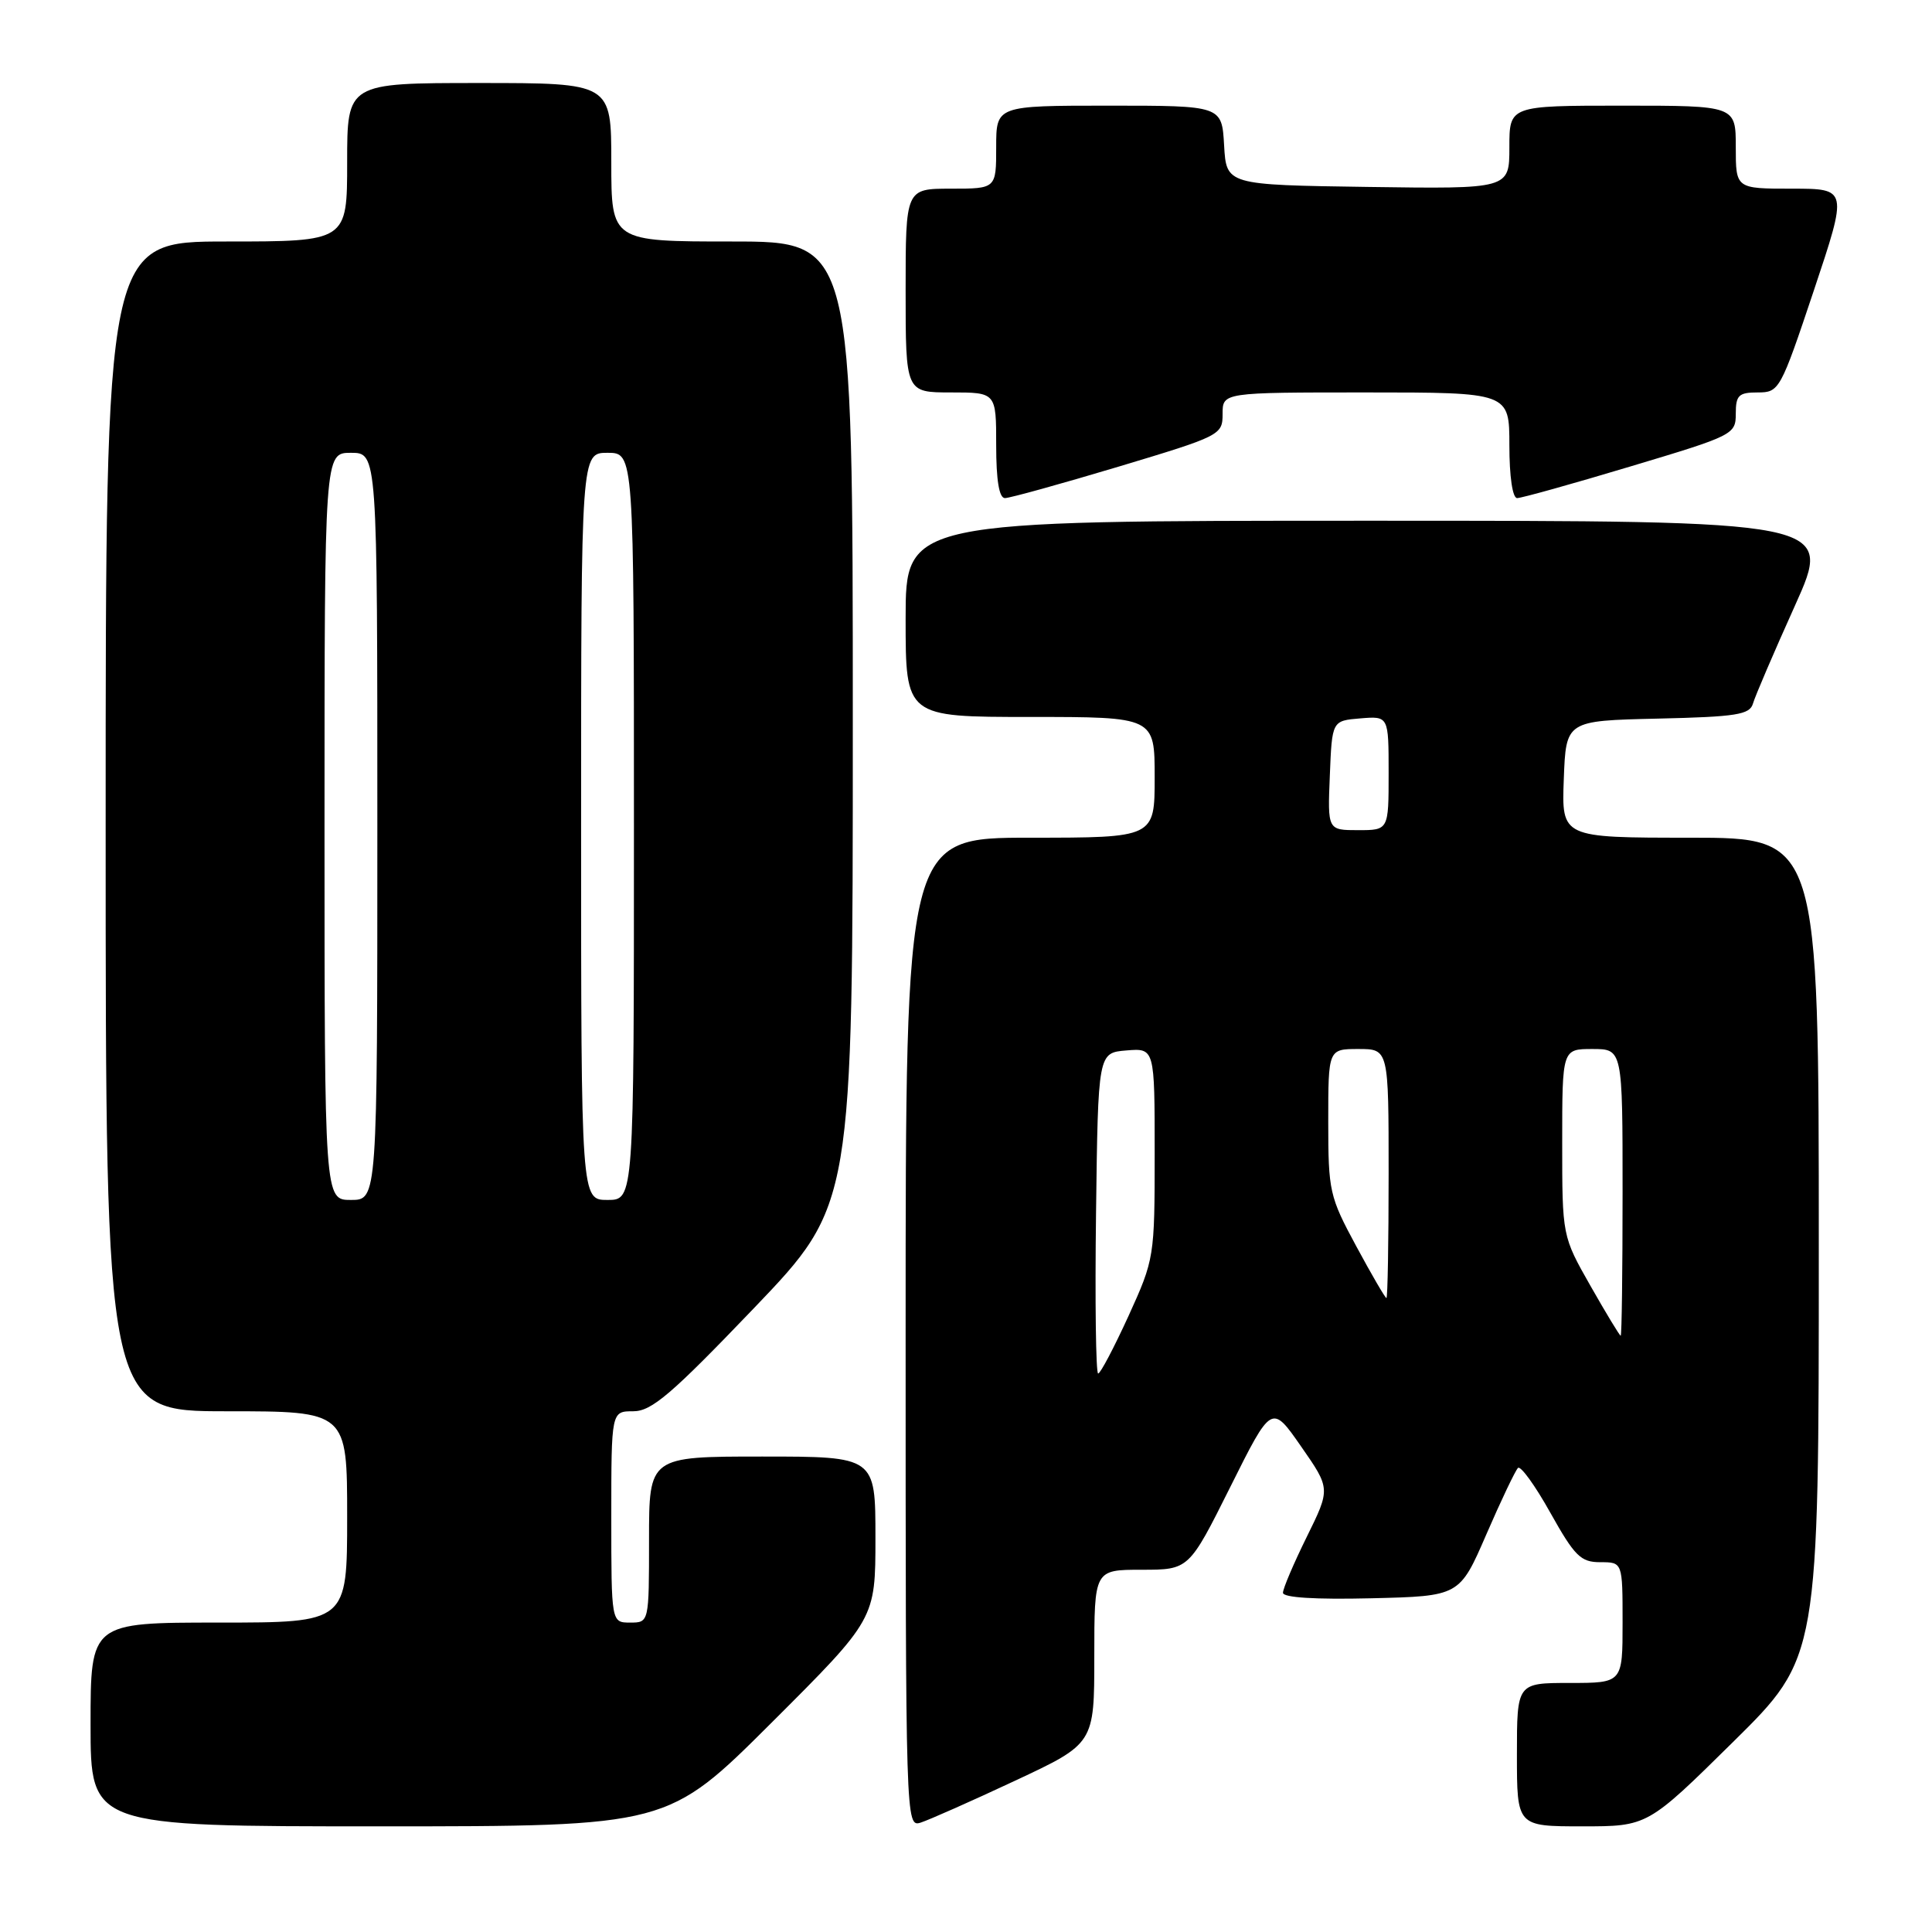 <?xml version="1.0" encoding="UTF-8" standalone="no"?>
<!DOCTYPE svg PUBLIC "-//W3C//DTD SVG 1.1//EN" "http://www.w3.org/Graphics/SVG/1.1/DTD/svg11.dtd" >
<svg xmlns="http://www.w3.org/2000/svg" xmlns:xlink="http://www.w3.org/1999/xlink" version="1.1" viewBox="0 0 256 256">
 <g >
 <path fill="currentColor"
d=" M 102.24 228.26 C 116.00 214.53 116.00 214.53 116.00 203.76 C 116.00 193.00 116.00 193.00 101.00 193.00 C 86.00 193.00 86.00 193.00 86.00 204.00 C 86.00 215.00 86.00 215.00 83.50 215.00 C 81.00 215.00 81.00 215.00 81.00 201.00 C 81.00 187.00 81.00 187.00 83.91 187.00 C 86.35 187.00 88.96 184.76 99.91 173.33 C 113.00 159.65 113.00 159.65 113.00 95.83 C 113.00 32.00 113.00 32.00 97.00 32.00 C 81.00 32.00 81.00 32.00 81.00 21.50 C 81.00 11.00 81.00 11.00 63.50 11.00 C 46.00 11.00 46.00 11.00 46.00 21.50 C 46.00 32.00 46.00 32.00 30.00 32.00 C 14.00 32.00 14.00 32.00 14.00 109.50 C 14.00 187.00 14.00 187.00 30.00 187.00 C 46.00 187.00 46.00 187.00 46.00 201.00 C 46.00 215.00 46.00 215.00 29.00 215.00 C 12.00 215.00 12.00 215.00 12.00 228.50 C 12.00 242.00 12.00 242.00 50.24 242.00 C 88.47 242.00 88.47 242.00 102.24 228.26 Z  M 134.51 235.95 C 145.00 231.04 145.00 231.04 145.00 219.52 C 145.00 208.00 145.00 208.00 151.27 208.00 C 157.54 208.00 157.54 208.00 163.02 197.03 C 168.50 186.05 168.50 186.05 172.40 191.66 C 176.30 197.26 176.30 197.26 173.15 203.65 C 171.42 207.16 170.00 210.49 170.00 211.05 C 170.00 211.69 174.28 211.96 181.70 211.78 C 193.40 211.50 193.40 211.50 196.95 203.31 C 198.90 198.81 200.79 194.85 201.14 194.51 C 201.48 194.17 203.42 196.84 205.43 200.45 C 208.66 206.21 209.45 207.00 212.05 207.00 C 215.00 207.00 215.00 207.00 215.00 215.00 C 215.00 223.00 215.00 223.00 208.00 223.00 C 201.00 223.00 201.00 223.00 201.00 232.50 C 201.00 242.00 201.00 242.00 209.65 242.00 C 218.31 242.00 218.31 242.00 229.65 230.81 C 241.00 219.61 241.00 219.61 241.00 165.31 C 241.00 111.00 241.00 111.00 223.96 111.00 C 206.92 111.00 206.92 111.00 207.21 103.25 C 207.50 95.50 207.50 95.50 219.64 95.22 C 230.12 94.98 231.85 94.70 232.28 93.22 C 232.55 92.27 235.05 86.44 237.84 80.25 C 242.90 69.00 242.90 69.00 181.45 69.00 C 120.00 69.00 120.00 69.00 120.00 82.00 C 120.00 95.00 120.00 95.00 136.50 95.00 C 153.00 95.00 153.00 95.00 153.00 103.00 C 153.00 111.00 153.00 111.00 136.50 111.00 C 120.00 111.00 120.00 111.00 120.00 176.57 C 120.00 241.84 120.01 242.13 122.01 241.50 C 123.12 241.14 128.75 238.65 134.51 235.95 Z  M 148.16 61.85 C 161.73 57.77 162.00 57.64 162.00 54.85 C 162.00 52.00 162.00 52.00 181.00 52.00 C 200.00 52.00 200.00 52.00 200.00 59.00 C 200.00 63.15 200.42 66.00 201.03 66.00 C 201.60 66.00 208.35 64.12 216.03 61.81 C 229.69 57.72 230.00 57.57 230.00 54.81 C 230.00 52.37 230.39 52.00 232.91 52.00 C 235.76 52.00 235.92 51.71 240.34 38.50 C 244.85 25.00 244.85 25.00 237.43 25.00 C 230.00 25.00 230.00 25.00 230.00 19.50 C 230.00 14.00 230.00 14.00 215.00 14.00 C 200.00 14.00 200.00 14.00 200.00 19.52 C 200.00 25.04 200.00 25.04 181.25 24.77 C 162.50 24.50 162.50 24.50 162.20 19.25 C 161.90 14.00 161.90 14.00 146.95 14.00 C 132.00 14.00 132.00 14.00 132.00 19.50 C 132.00 25.00 132.00 25.00 126.00 25.00 C 120.00 25.00 120.00 25.00 120.00 38.50 C 120.00 52.00 120.00 52.00 126.00 52.00 C 132.00 52.00 132.00 52.00 132.00 59.00 C 132.00 63.64 132.39 66.00 133.16 66.00 C 133.80 66.00 140.55 64.13 148.16 61.85 Z  M 43.00 109.50 C 43.00 60.00 43.00 60.00 46.50 60.00 C 50.00 60.00 50.00 60.00 50.00 109.50 C 50.00 159.00 50.00 159.00 46.50 159.00 C 43.00 159.00 43.00 159.00 43.00 109.50 Z  M 77.00 109.50 C 77.00 60.00 77.00 60.00 80.50 60.00 C 84.00 60.00 84.00 60.00 84.00 109.50 C 84.00 159.00 84.00 159.00 80.50 159.00 C 77.00 159.00 77.00 159.00 77.00 109.50 Z  M 145.23 160.75 C 145.50 139.50 145.50 139.50 149.25 139.19 C 153.00 138.88 153.00 138.88 153.00 152.81 C 153.00 166.59 152.96 166.84 149.53 174.38 C 147.61 178.57 145.81 182.00 145.51 182.00 C 145.21 182.00 145.08 172.44 145.23 160.75 Z  M 210.75 170.39 C 207.00 163.79 207.00 163.79 207.00 151.39 C 207.00 139.00 207.00 139.00 211.00 139.00 C 215.00 139.00 215.00 139.00 215.00 158.00 C 215.00 168.45 214.89 177.00 214.75 176.99 C 214.61 176.99 212.81 174.01 210.75 170.39 Z  M 179.71 165.13 C 176.16 158.56 176.00 157.84 176.00 148.63 C 176.00 139.00 176.00 139.00 180.00 139.00 C 184.00 139.00 184.00 139.00 184.00 155.50 C 184.00 164.57 183.87 172.00 183.71 172.00 C 183.55 172.00 181.75 168.91 179.71 165.13 Z  M 176.21 102.75 C 176.50 95.50 176.50 95.50 180.25 95.19 C 184.00 94.88 184.00 94.88 184.00 102.44 C 184.00 110.00 184.00 110.00 179.96 110.00 C 175.91 110.00 175.91 110.00 176.21 102.75 Z "/>
</g>
</svg>